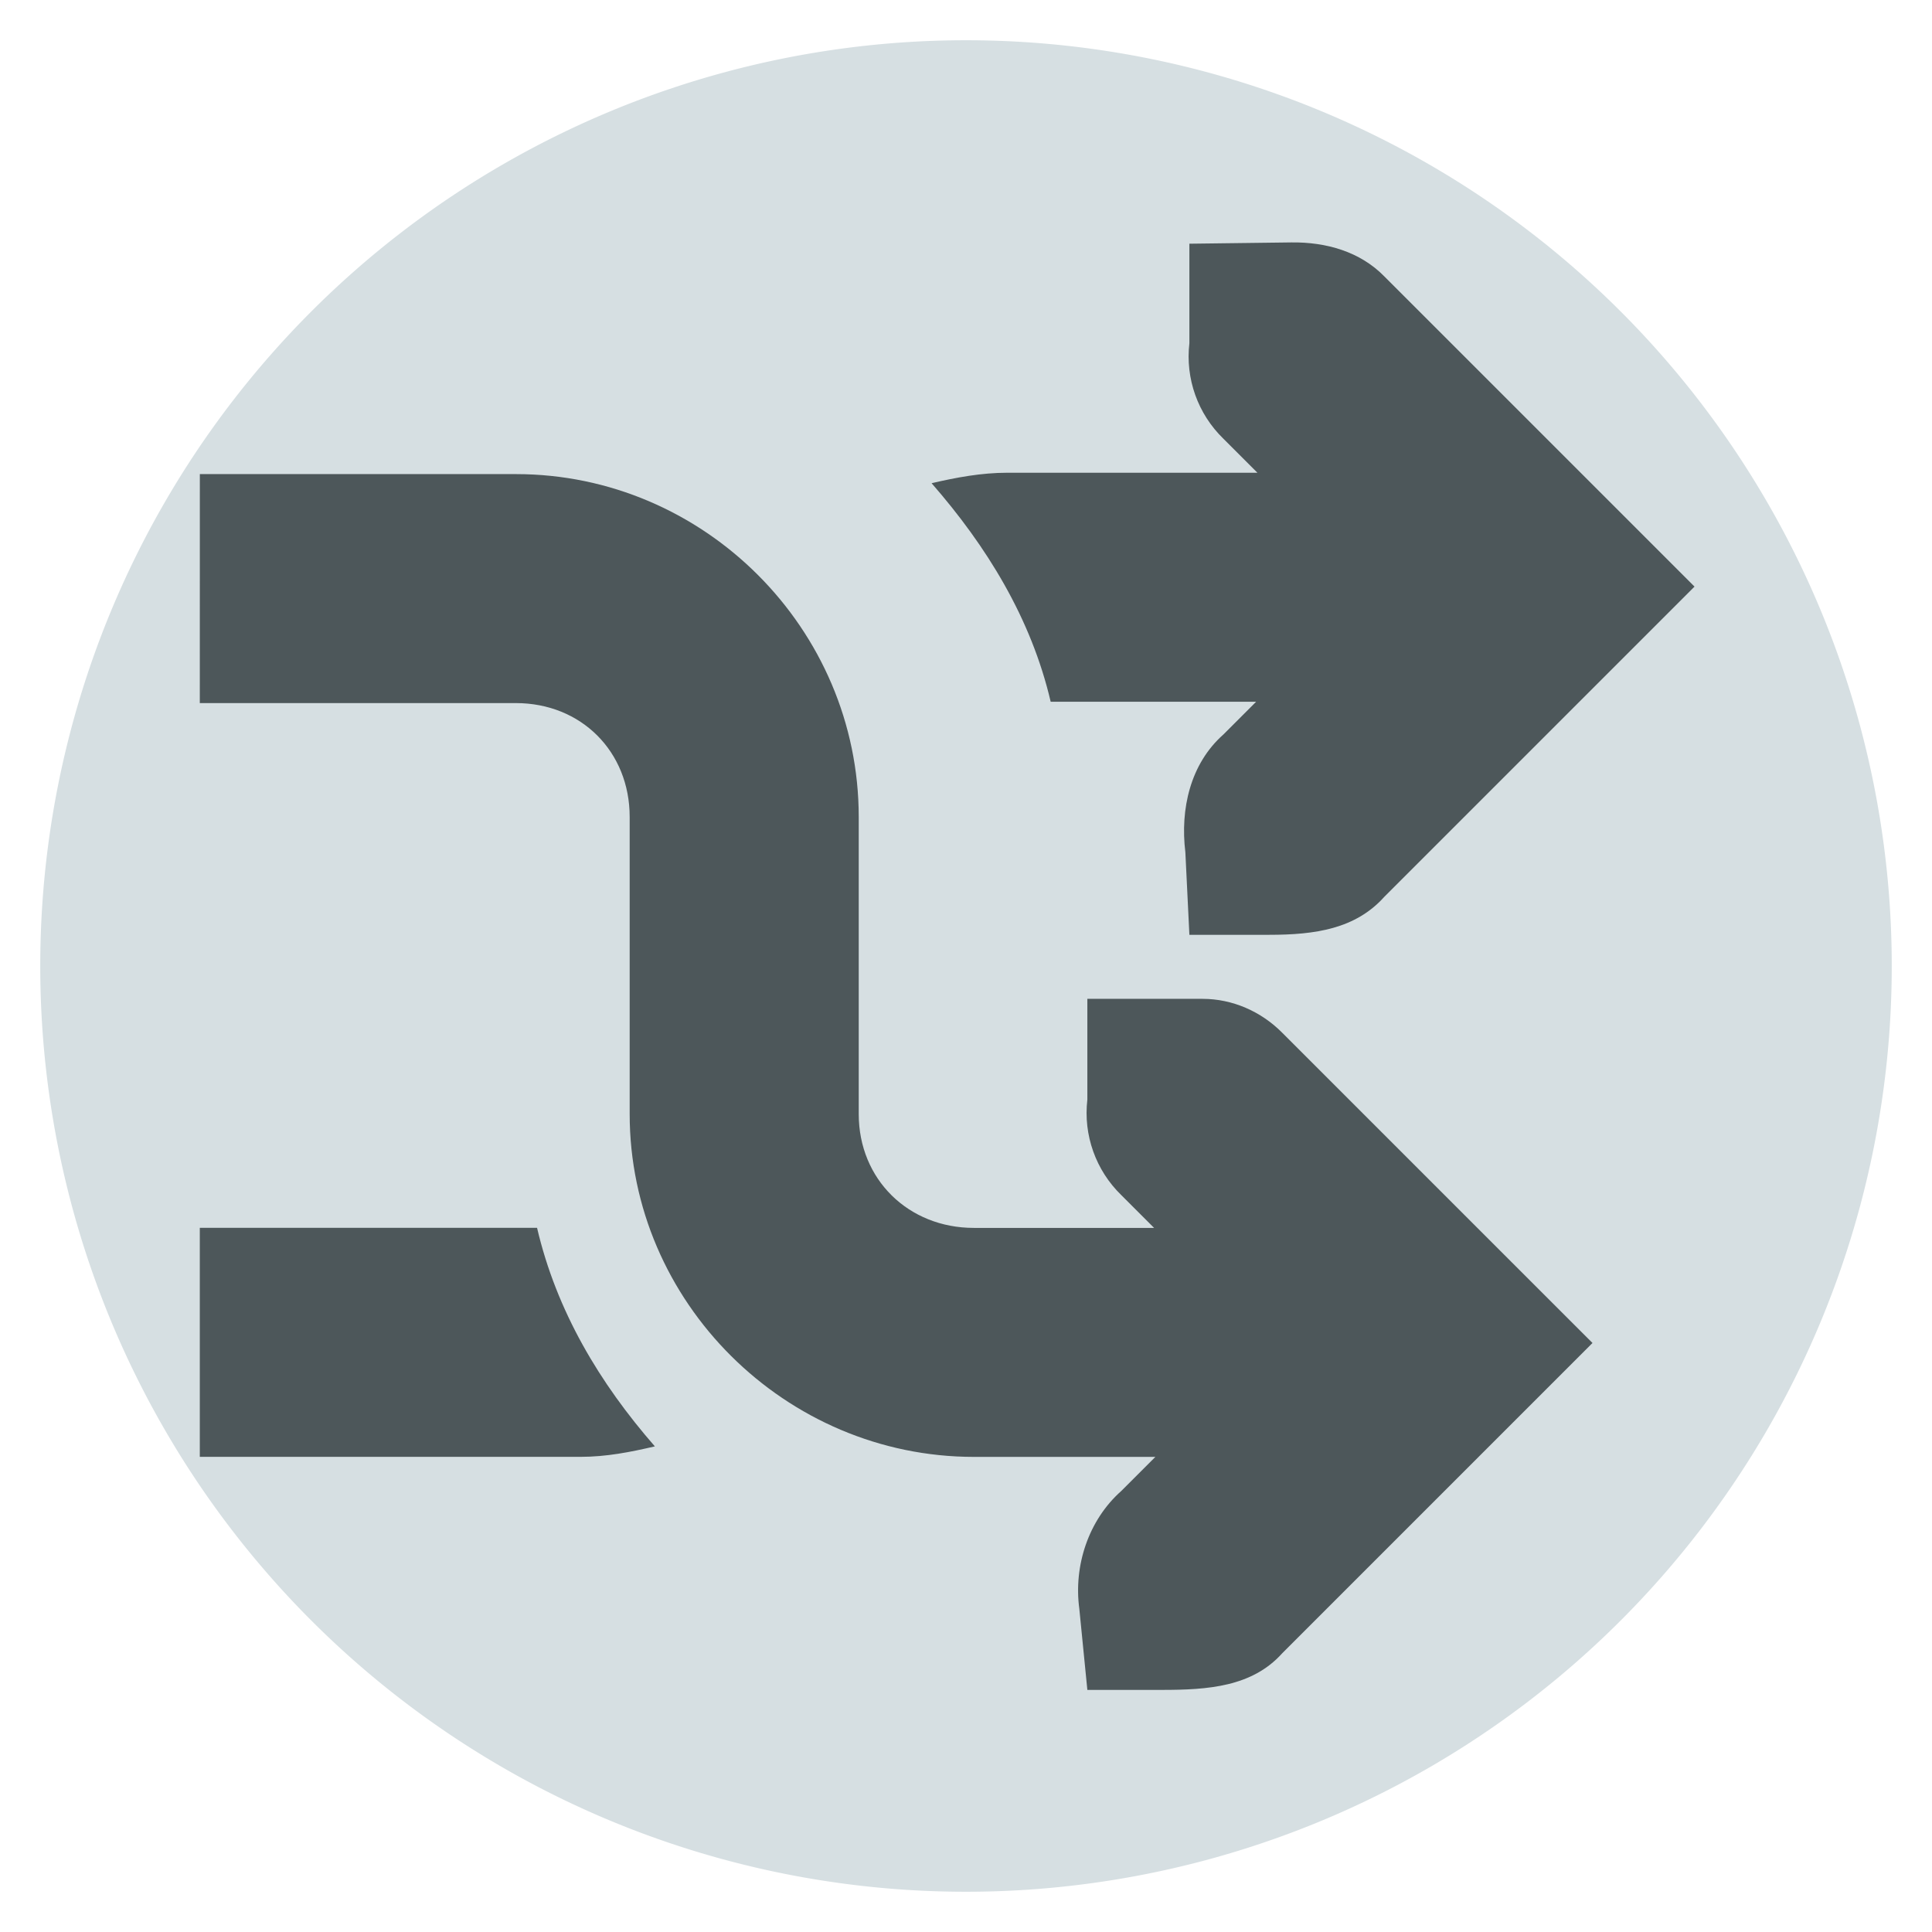 <svg width="48" version="1.1" xmlns="http://www.w3.org/2000/svg" height="48">
<path style="fill:#d6dfe2" d="M 47,24 A 23,23 0 0 1 24,47 23,23 0 0 1 1,24 23,23 0 0 1 24,1 23,23 0 0 1 47,24 Z"/>
<path style="fill:#4d575a" d="m 29.55,6.055 v 2.471 c -0.103,0.88 0.209,1.757 0.845,2.374 l .845,.845 h -6.209 c -0.653,0 -1.273,0.118 -1.886,0.26 1.369,1.567 2.475,3.358 2.959,5.43 h 5.104 l -.813,.813 c -0.824,0.73 -1.076,1.854 -0.945,2.926 l .1,2.051 1.983,0 c 1.145,0 2.144,-0.146 2.861,-0.945 l 5.69,-5.69 2.016,-2.016 -2.016,-2.016 -5.69,-5.69 c -0.602,-0.617 -1.447,-0.856 -2.308,-0.845 Z  m -24.586,11.413 l 7.851,0 c 1.625,0 2.829,1.204 2.829,2.829 v 7.38 c 0,4.677 3.874,8.518 8.551,8.519 l 4.51,0 -.845,.845 c -0.824,0.73 -1.188,1.869 -1.045,2.926 l .2,2.018 1.853,0 c 1.139,0 2.242,-0.075 2.991,-0.913 l 5.69,-5.69 2.016,-2.016 -2.016,-2.015 -5.69,-5.69 c -0.525,-0.531 -1.237,-0.845 -1.983,-0.845 h -2.861 v 2.504 c -0.103,0.88 0.209,1.757 0.845,2.374 l .813,.813 -4.477,0 c -1.625,0 -2.861,-1.204 -2.861,-2.829 v -7.38 c 0,-4.677 -3.841,-8.519 -8.519,-8.519 l -7.851,0 z  m 0,13.037 0,5.69 h 9.452 c 0.653,0 1.241,-0.118 1.854,-0.26 -1.369,-1.567 -2.443,-3.358 -2.927,-5.43 l -8.379,0 z "/>
</svg>

